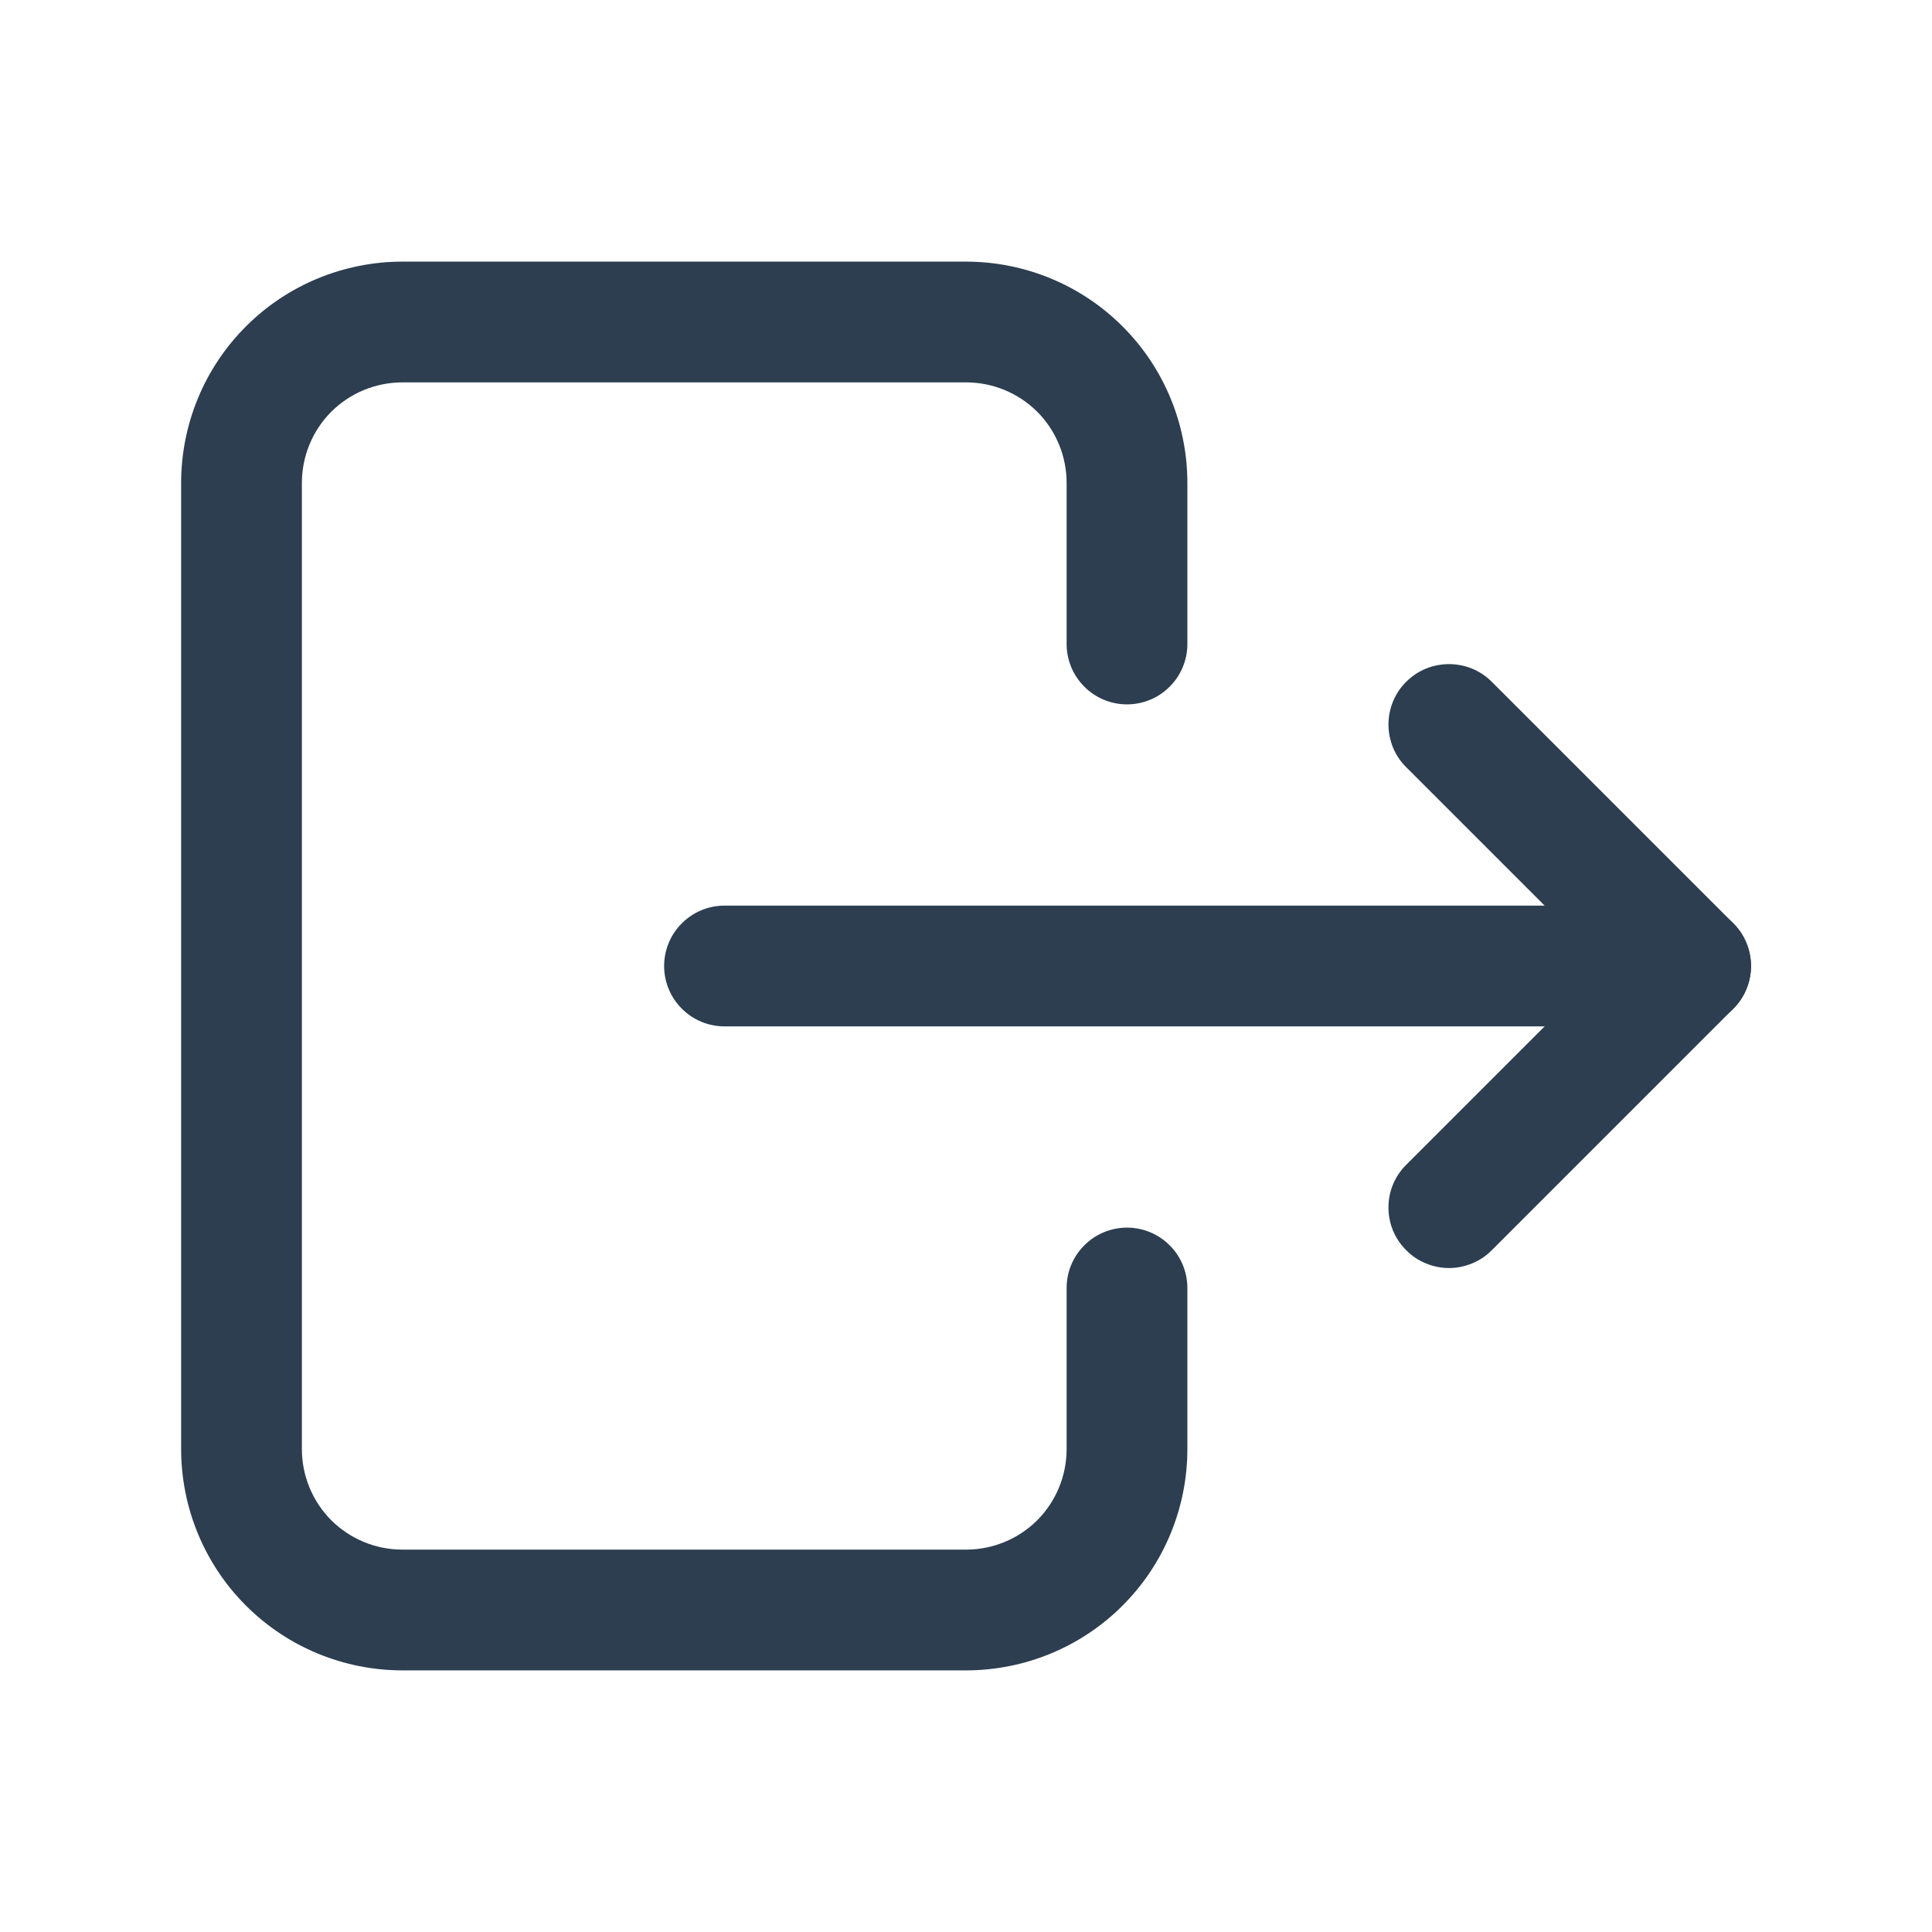 <svg width="24" height="24" viewBox="0 0 24 24" fill="none" xmlns="http://www.w3.org/2000/svg">
<g clip-path="url(#clip0_17718_452)">
<mask id="mask0_17718_452" style="mask-type:luminance" maskUnits="userSpaceOnUse" x="0" y="0" width="24" height="24">
<path d="M24 0H0V24H24V0Z" fill="white"/>
</mask>
<g mask="url(#mask0_17718_452)">
<path d="M5 3.25C4.271 3.25 3.57 3.539 3.055 4.055C2.539 4.57 2.25 5.271 2.25 6V18C2.25 18.729 2.539 19.43 3.055 19.945C3.57 20.461 4.271 20.75 5 20.75H12C12.729 20.75 13.43 20.461 13.945 19.945C14.461 19.43 14.75 18.729 14.75 18V16C14.75 15.801 14.671 15.61 14.53 15.47C14.39 15.329 14.199 15.25 14 15.25C13.801 15.25 13.61 15.329 13.47 15.47C13.329 15.61 13.25 15.801 13.25 16V18C13.25 18.332 13.119 18.65 12.885 18.885C12.65 19.119 12.332 19.25 12 19.25H5C4.668 19.25 4.35 19.119 4.115 18.885C3.881 18.65 3.75 18.332 3.75 18V6C3.75 5.668 3.881 5.35 4.115 5.115C4.35 4.881 4.668 4.75 5 4.75H12C12.332 4.75 12.65 4.881 12.885 5.115C13.119 5.35 13.25 5.668 13.25 6V8C13.25 8.199 13.329 8.39 13.47 8.53C13.61 8.671 13.801 8.75 14 8.75C14.199 8.75 14.39 8.671 14.53 8.53C14.671 8.39 14.75 8.199 14.75 8V6C14.75 5.271 14.461 4.57 13.945 4.055C13.43 3.539 12.729 3.25 12 3.25H5Z" fill="#2C3E50"/>
<path d="M18 8.25C17.901 8.25 17.804 8.269 17.713 8.306C17.621 8.344 17.539 8.399 17.469 8.469C17.399 8.538 17.343 8.621 17.305 8.712C17.268 8.804 17.248 8.901 17.248 9C17.248 9.099 17.268 9.196 17.305 9.288C17.343 9.379 17.399 9.462 17.469 9.531L19.188 11.25H9C8.801 11.25 8.61 11.329 8.47 11.47C8.329 11.61 8.25 11.801 8.25 12C8.25 12.199 8.329 12.39 8.47 12.53C8.61 12.671 8.801 12.75 9 12.75H21C21.149 12.75 21.294 12.707 21.418 12.624C21.541 12.542 21.638 12.425 21.695 12.287C21.751 12.15 21.766 11.999 21.737 11.853C21.708 11.707 21.637 11.574 21.531 11.469L18.531 8.469C18.461 8.399 18.379 8.344 18.287 8.306C18.196 8.269 18.099 8.25 18 8.25Z" fill="#2C3E50"/>
<path d="M21 11.25C20.901 11.25 20.804 11.269 20.712 11.306C20.621 11.344 20.538 11.399 20.469 11.469L17.469 14.469C17.399 14.538 17.343 14.621 17.305 14.712C17.267 14.804 17.248 14.901 17.248 15C17.248 15.099 17.267 15.197 17.305 15.288C17.343 15.379 17.399 15.462 17.469 15.531C17.538 15.601 17.621 15.657 17.712 15.694C17.803 15.732 17.901 15.752 18 15.752C18.099 15.752 18.196 15.732 18.288 15.694C18.379 15.657 18.462 15.601 18.531 15.531L21.531 12.531C21.601 12.462 21.657 12.379 21.694 12.288C21.732 12.197 21.752 12.099 21.752 12C21.752 11.901 21.732 11.804 21.694 11.712C21.657 11.621 21.601 11.538 21.531 11.469C21.461 11.399 21.378 11.344 21.287 11.306C21.196 11.269 21.099 11.25 21 11.25Z" fill="#2C3E50"/>
</g>
</g>
<defs>
<clipPath id="clip0_17718_452">
<rect width="24" height="24" fill="white"/>
</clipPath>
</defs>
</svg>
